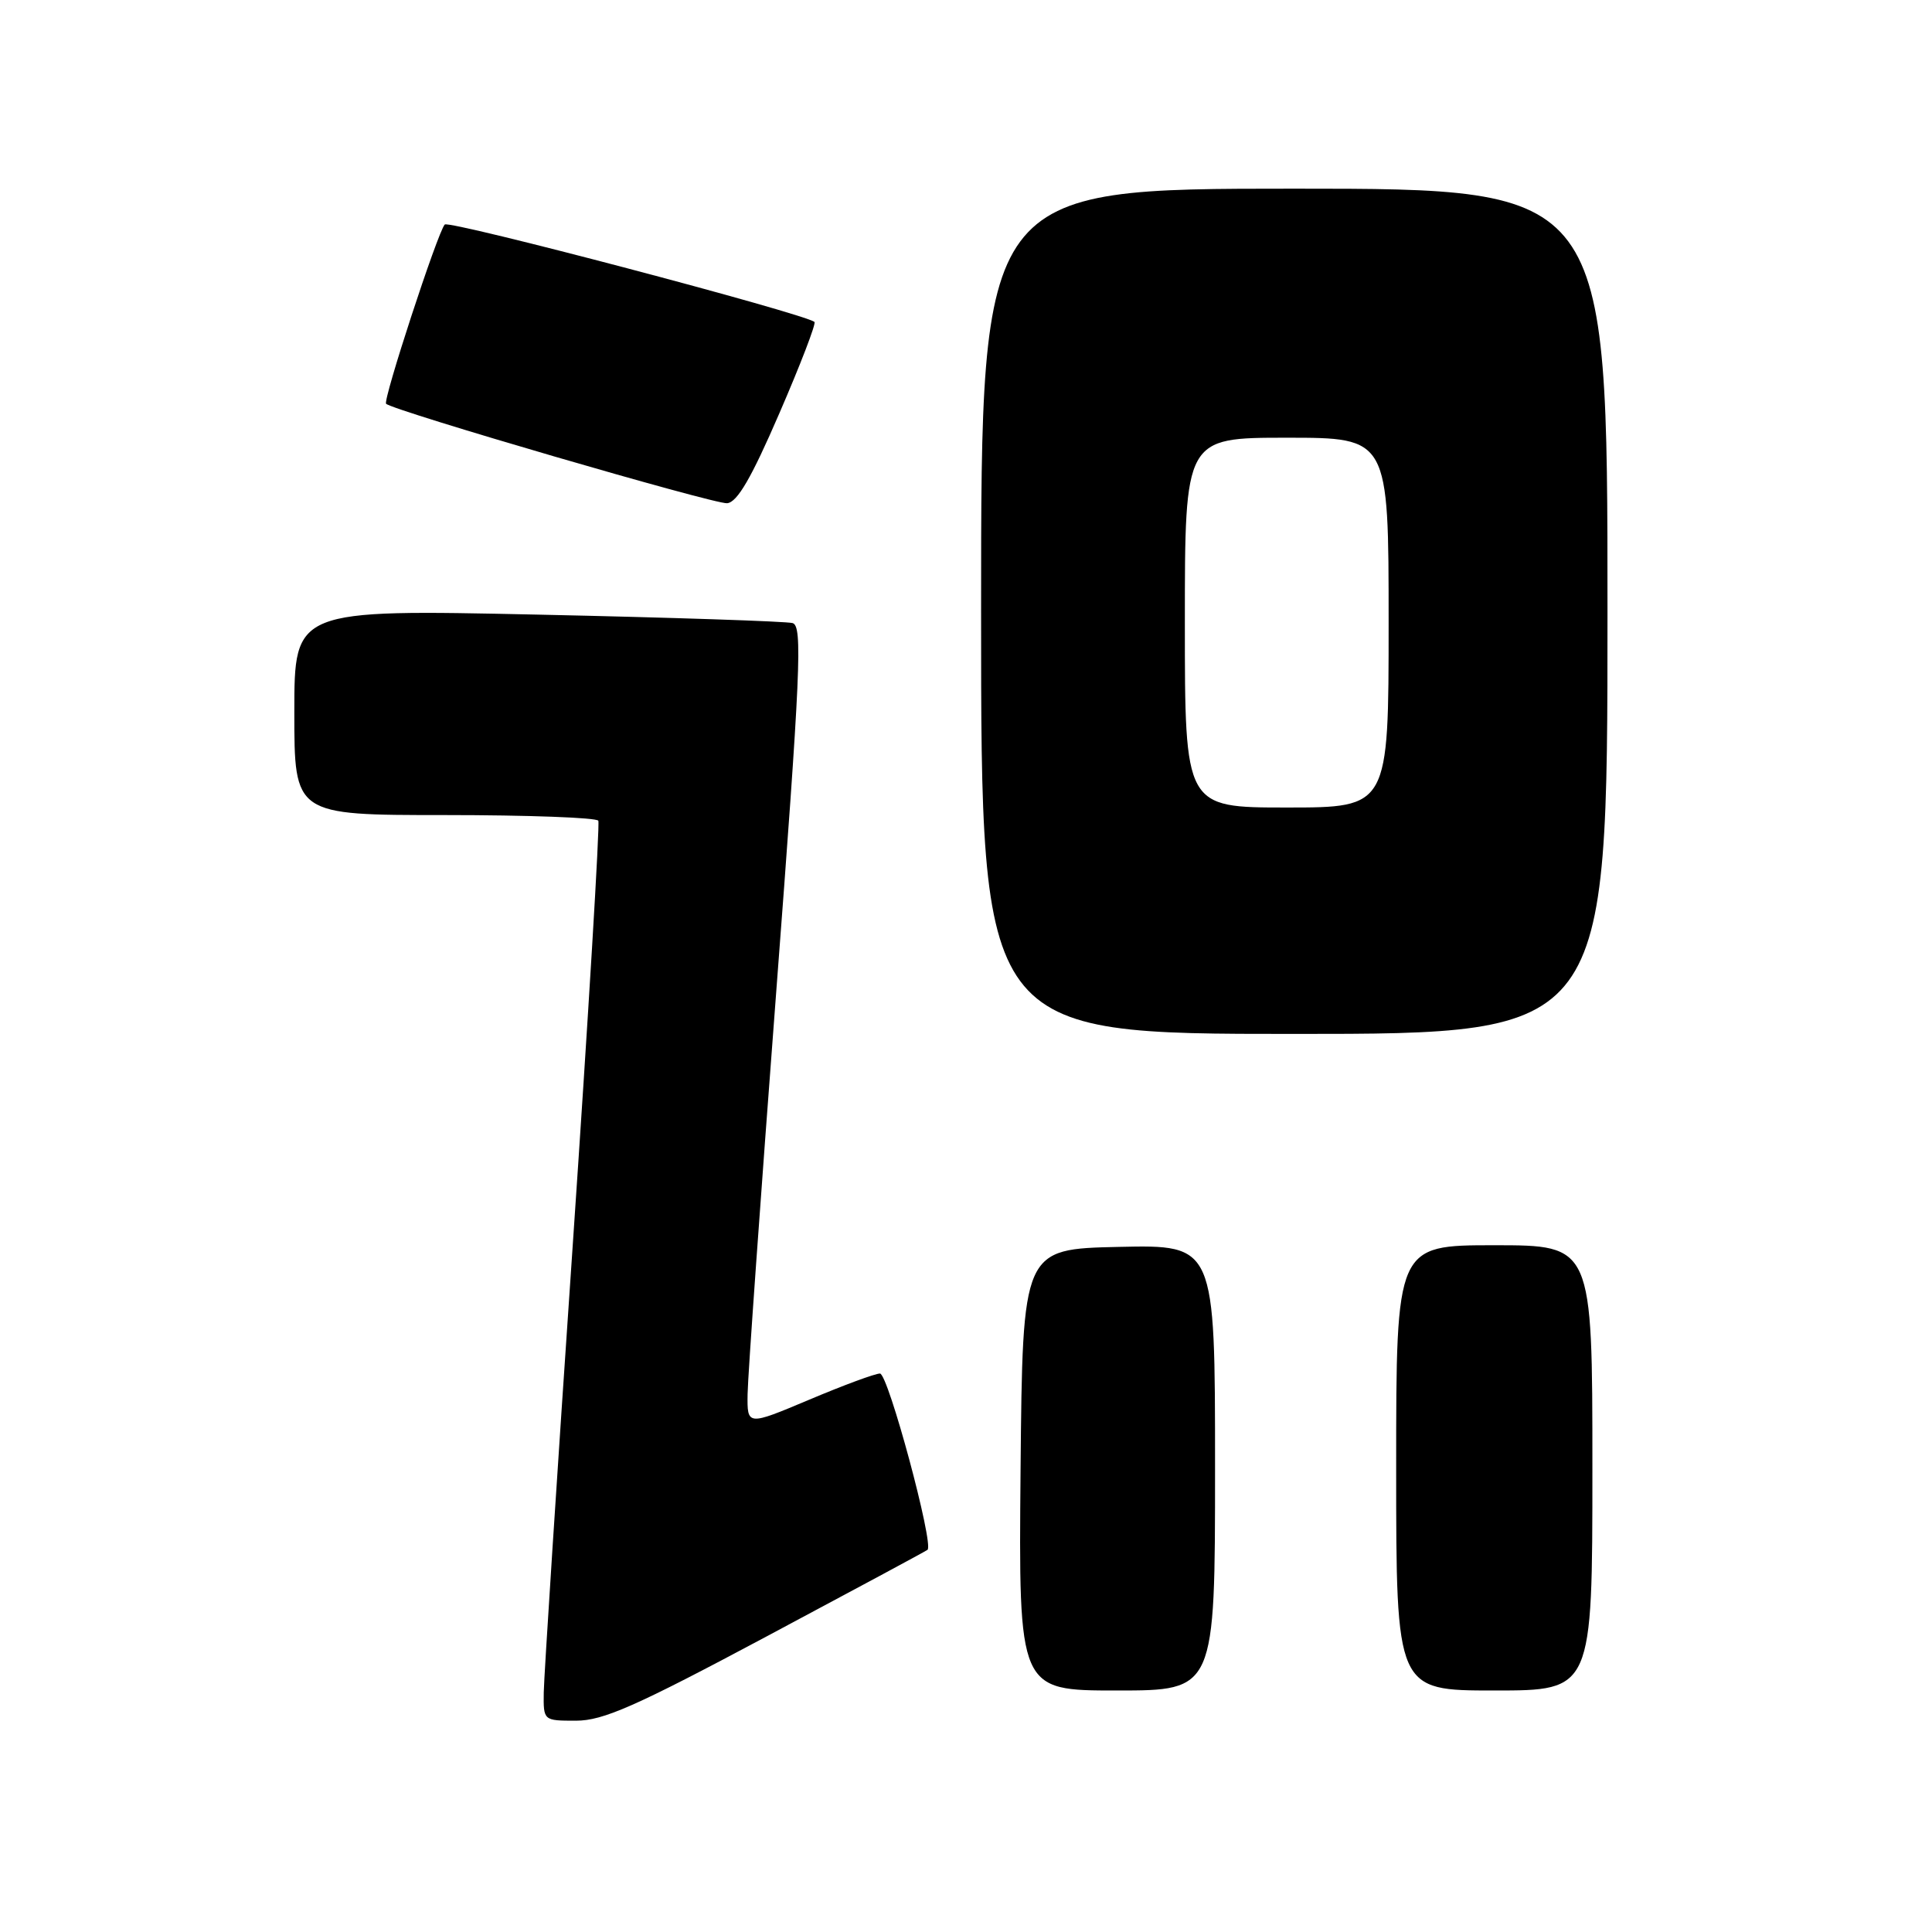 <?xml version="1.0" encoding="UTF-8" standalone="no"?>
<!DOCTYPE svg PUBLIC "-//W3C//DTD SVG 1.1//EN" "http://www.w3.org/Graphics/SVG/1.1/DTD/svg11.dtd" >
<svg xmlns="http://www.w3.org/2000/svg" xmlns:xlink="http://www.w3.org/1999/xlink" version="1.1" viewBox="0 0 256 256">
 <g >
 <path fill="currentColor"
d=" M 101.57 216.84 C 113.08 210.70 122.68 205.54 122.90 205.36 C 123.78 204.64 117.68 182.00 116.60 182.00 C 115.96 182.00 111.74 183.56 107.22 185.47 C 99.00 188.93 99.00 188.93 99.06 184.72 C 99.09 182.40 100.79 158.56 102.83 131.74 C 106.10 88.79 106.36 82.94 105.02 82.56 C 104.18 82.33 88.99 81.82 71.25 81.44 C 39.00 80.75 39.00 80.75 39.00 94.37 C 39.00 108.00 39.00 108.00 58.94 108.00 C 69.91 108.00 79.06 108.34 79.28 108.75 C 79.50 109.16 77.97 134.47 75.89 165.00 C 73.80 195.53 72.08 222.19 72.05 224.25 C 72.00 228.00 72.00 228.00 76.32 228.00 C 79.92 228.00 84.20 226.11 101.57 216.84 Z  M 161.00 194.47 C 161.00 164.94 161.00 164.94 148.25 165.22 C 135.50 165.50 135.50 165.50 135.23 194.75 C 134.97 224.00 134.97 224.00 147.98 224.00 C 161.00 224.00 161.00 224.00 161.00 194.47 Z  M 211.00 194.50 C 211.00 165.00 211.00 165.00 198.00 165.00 C 185.00 165.00 185.00 165.00 185.00 194.50 C 185.00 224.00 185.00 224.00 198.00 224.00 C 211.00 224.00 211.00 224.00 211.00 194.50 Z  M 213.00 81.00 C 213.00 25.00 213.00 25.00 171.50 25.00 C 130.00 25.00 130.00 25.00 130.00 81.00 C 130.00 137.00 130.00 137.00 171.50 137.00 C 213.00 137.00 213.00 137.00 213.00 81.00 Z  M 103.27 54.76 C 106.07 48.30 108.16 42.86 107.92 42.66 C 106.57 41.54 59.49 29.13 58.93 29.75 C 57.98 30.80 50.71 53.04 51.16 53.50 C 52.07 54.41 94.69 66.84 96.35 66.68 C 97.70 66.55 99.57 63.32 103.27 54.76 Z  M 157.00 82.50 C 157.00 58.00 157.00 58.00 170.50 58.00 C 184.00 58.00 184.00 58.00 184.00 82.50 C 184.00 107.00 184.00 107.00 170.50 107.00 C 157.00 107.00 157.00 107.00 157.00 82.50 Z "/>
</g>
</svg>